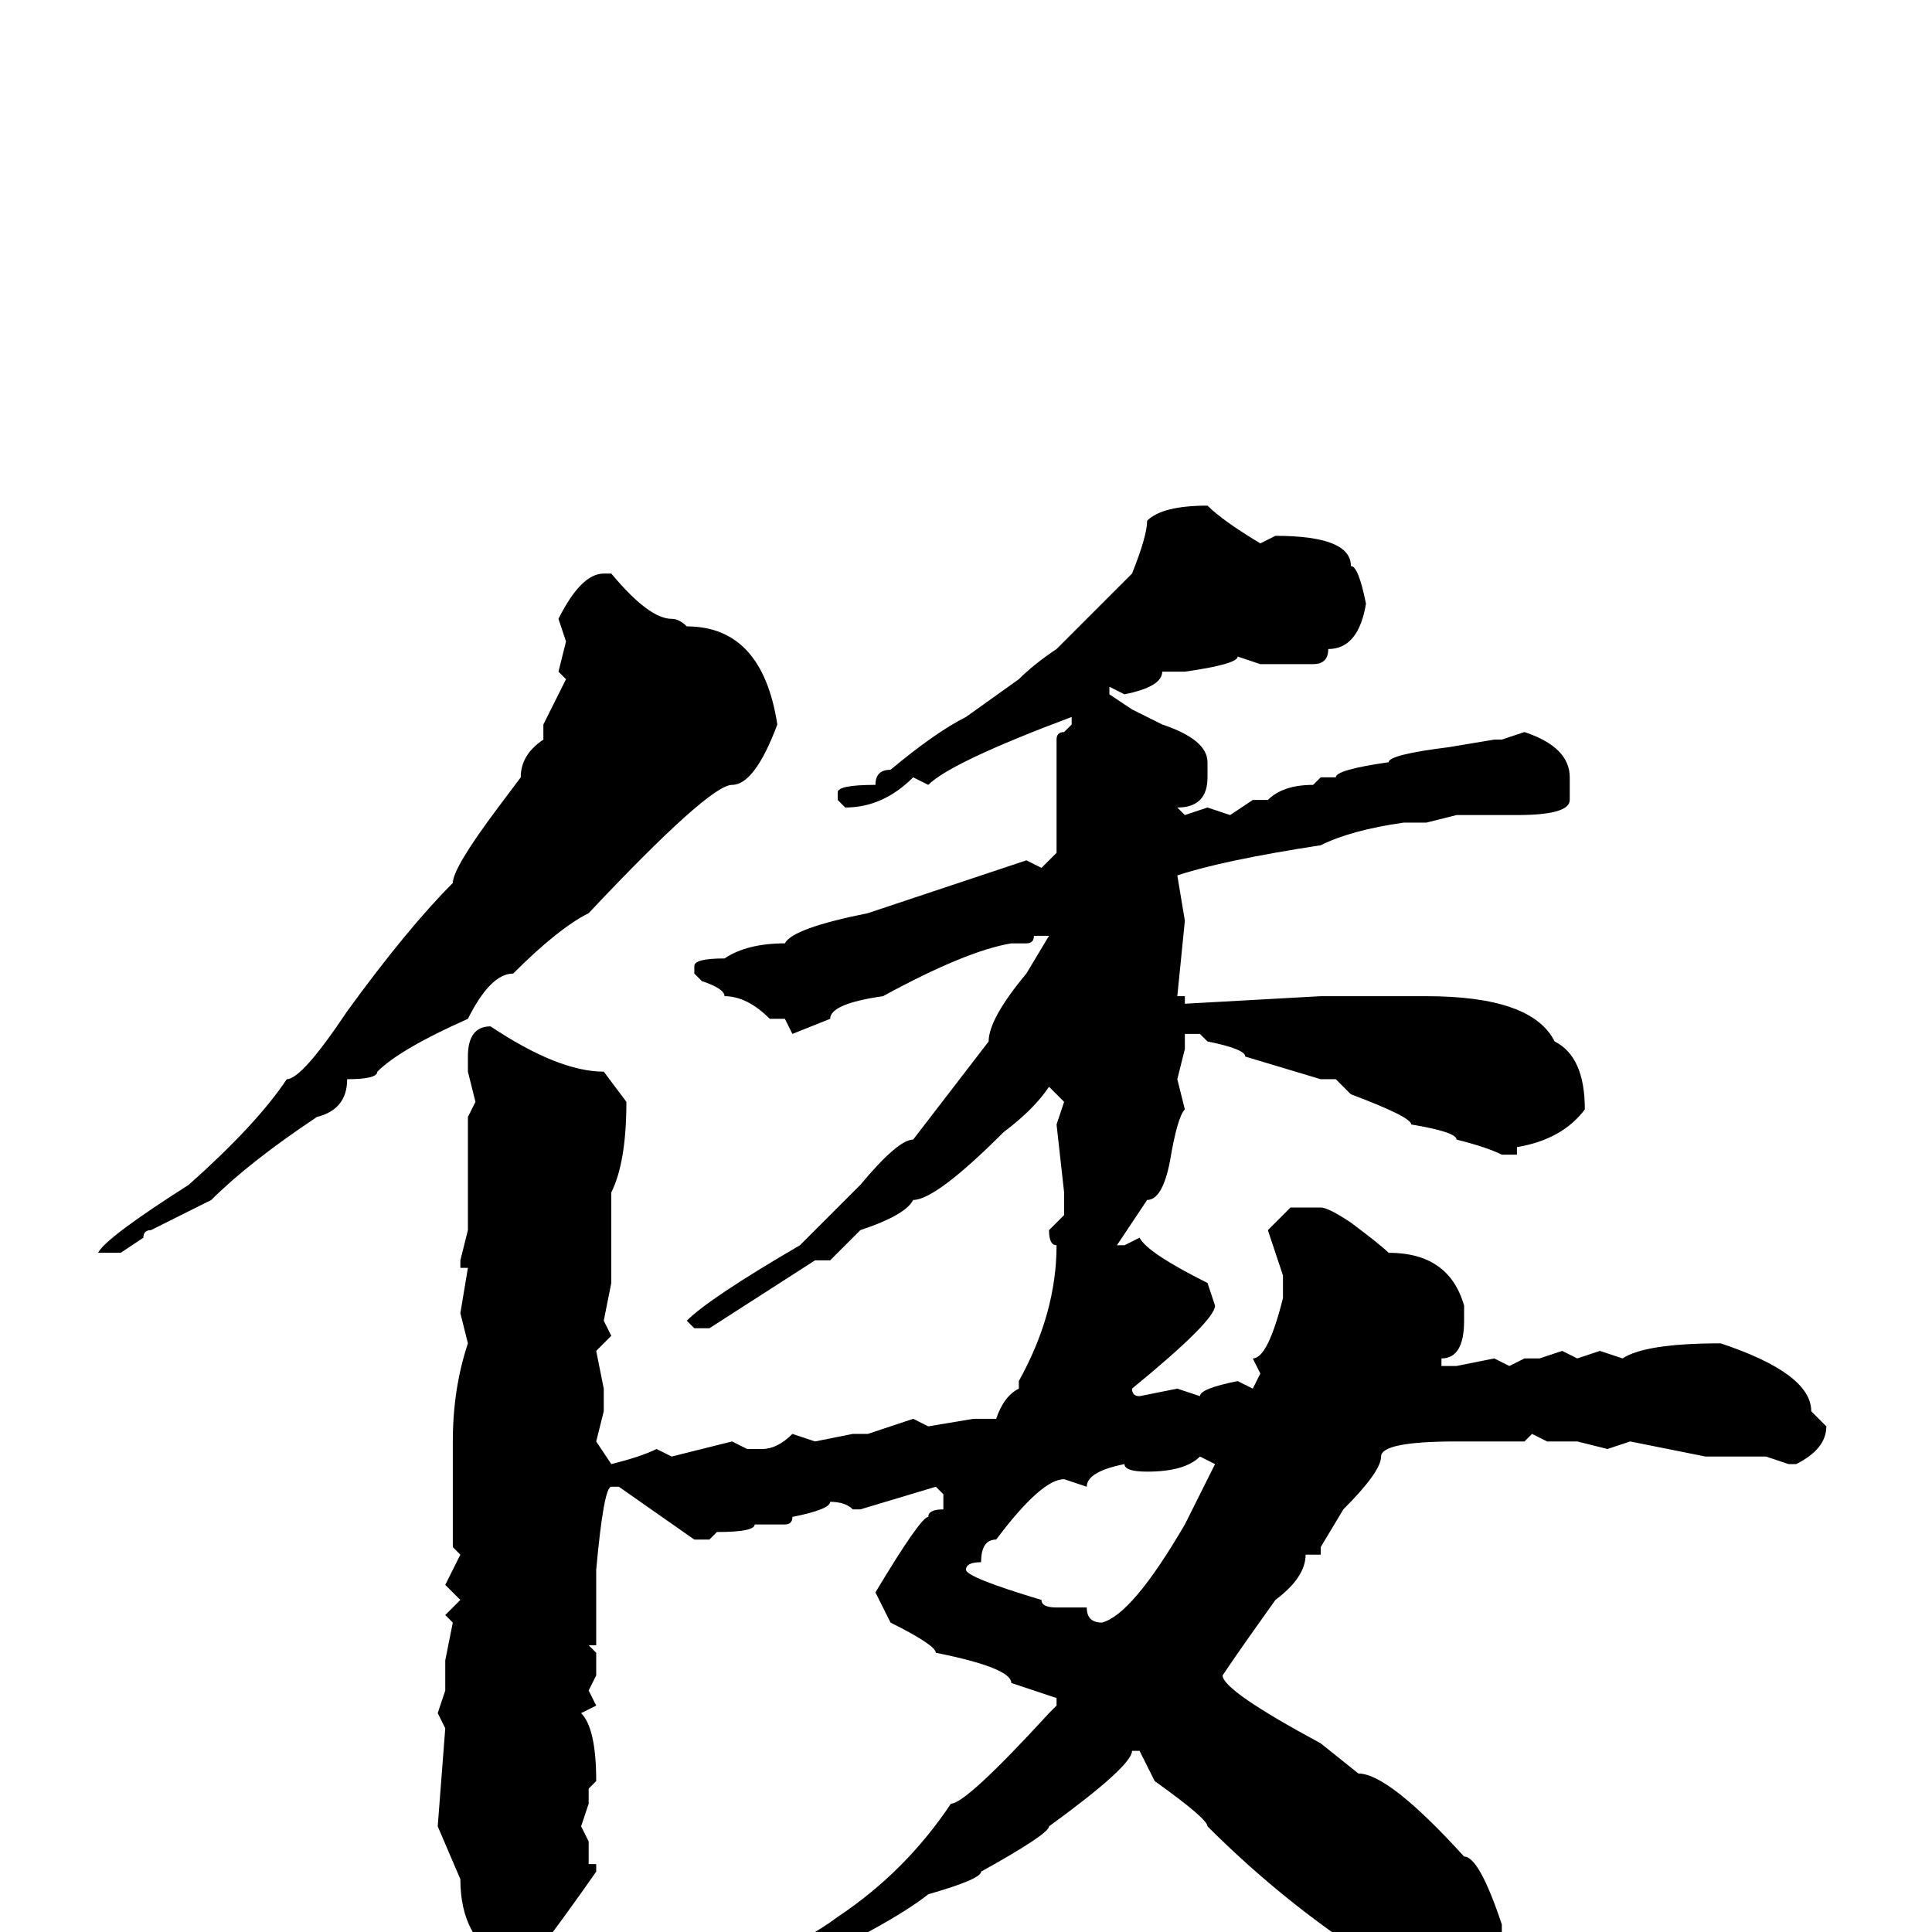 <svg xmlns="http://www.w3.org/2000/svg" viewBox="0 -256 256 256">
	<path fill="#000000" d="M160 -189Q162 -187 167 -184L169 -185Q179 -185 179 -181Q180 -181 181 -176Q180 -170 176 -170Q176 -168 174 -168H167L164 -169Q164 -168 157 -167H154Q154 -165 149 -164L147 -165V-164L150 -162L154 -160Q160 -158 160 -155V-153Q160 -149 156 -149L157 -148L160 -149L163 -148L166 -150H168Q170 -152 174 -152L175 -153H177Q177 -154 184 -155Q184 -156 192 -157L198 -158H199L202 -159Q208 -157 208 -153V-150Q208 -148 201 -148H193L189 -147H186Q179 -146 175 -144Q162 -142 156 -140L157 -134L156 -124H157V-123L175 -124H189Q203 -124 206 -118Q210 -116 210 -109Q207 -105 201 -104V-103H199Q197 -104 193 -105Q193 -106 187 -107Q187 -108 179 -111L177 -113H175L165 -116Q165 -117 160 -118L159 -119H157V-117L156 -113L157 -109Q156 -108 155 -102Q154 -97 152 -97L148 -91H149L151 -92Q152 -90 160 -86L161 -83Q161 -81 150 -72Q150 -71 151 -71L156 -72L159 -71Q159 -72 164 -73L166 -72L167 -74L166 -76Q168 -76 170 -84V-87L168 -93L171 -96H175Q176 -96 179 -94Q183 -91 184 -90Q192 -90 194 -83V-81Q194 -76 191 -76V-75H193L198 -76L200 -75L202 -76H204L207 -77L209 -76L212 -77L215 -76Q218 -78 228 -78Q240 -74 240 -69L242 -67Q242 -64 238 -62H237L234 -63H231H228H226L216 -65L213 -64L209 -65H205L203 -66L202 -65H199H198H196H193Q183 -65 183 -63Q183 -61 178 -56L175 -51V-50V-49V-50H173Q173 -47 169 -44Q164 -37 162 -34Q162 -32 175 -25L180 -21Q184 -21 194 -10Q196 -10 199 -1V4Q195 10 193 10Q185 10 184 5Q171 -3 160 -14Q160 -15 153 -20L151 -24H150Q150 -22 139 -14Q139 -13 130 -8Q130 -7 123 -5Q118 -1 103 6L83 14L81 13Q81 11 85 11Q85 9 89 9Q89 8 93 8L100 4Q107 1 111 -2Q120 -8 126 -17Q128 -17 139 -29L140 -30V-31L134 -33Q134 -35 124 -37Q124 -38 118 -41L116 -45Q122 -55 123 -55Q123 -56 125 -56V-58L124 -59L114 -56H113Q112 -57 110 -57Q110 -56 105 -55Q105 -54 104 -54H100Q100 -53 95 -53L94 -52H92L82 -59H81Q80 -59 79 -48V-46V-41V-38H78L79 -37V-34L78 -32L79 -30L77 -29Q79 -27 79 -20L78 -19V-18V-17L77 -14L78 -12V-9H79V-8Q72 2 70 4H67Q61 1 61 -7L58 -14L59 -27L58 -29L59 -32V-36L60 -41L59 -42L61 -44L59 -46L61 -50L60 -51V-54V-59V-61V-63V-65Q60 -72 62 -78L61 -82L62 -88H61V-89L62 -93V-96V-98V-99V-103V-108L63 -110L62 -114V-116Q62 -120 65 -120Q74 -114 80 -114L83 -110Q83 -102 81 -98V-97V-89V-86L80 -81L81 -79L79 -77L80 -72V-69L79 -65L81 -62Q85 -63 87 -64L89 -63L97 -65L99 -64H101Q103 -64 105 -66L108 -65L113 -66H115L121 -68L123 -67L129 -68H132Q133 -71 135 -72V-73Q140 -82 140 -91Q139 -91 139 -93L141 -95V-98L140 -107L141 -110L139 -112Q137 -109 133 -106Q124 -97 121 -97Q120 -95 114 -93L110 -89H109H108L94 -80H92L91 -81Q94 -84 106 -91L114 -99Q119 -105 121 -105L131 -118Q131 -121 136 -127L139 -132H137Q137 -131 136 -131H134Q128 -130 117 -124Q110 -123 110 -121L105 -119L104 -121H102Q99 -124 96 -124Q96 -125 93 -126L92 -127V-128Q92 -129 96 -129Q99 -131 104 -131Q105 -133 115 -135L136 -142L138 -141L140 -143V-144V-145V-148V-156V-158Q140 -159 141 -159L142 -160V-161Q126 -155 123 -152L121 -153Q117 -149 112 -149L111 -150V-151Q111 -152 116 -152Q116 -154 118 -154Q124 -159 128 -161L135 -166Q137 -168 140 -170L150 -180Q152 -185 152 -187Q154 -189 160 -189ZM80 -180H81Q86 -174 89 -174Q90 -174 91 -173Q101 -173 103 -160Q100 -152 97 -152Q94 -152 78 -135Q74 -133 68 -127Q65 -127 62 -121Q53 -117 50 -114Q50 -113 46 -113Q46 -109 42 -108Q33 -102 28 -97L20 -93Q19 -93 19 -92L16 -90H13Q14 -92 25 -99Q34 -107 38 -113Q40 -113 46 -122Q54 -133 60 -139Q60 -141 66 -149L69 -153Q69 -156 72 -158V-159V-160L75 -166L74 -167L75 -171L74 -174Q77 -180 80 -180ZM152 -61Q149 -61 149 -62Q144 -61 144 -59L141 -60Q138 -60 132 -52Q130 -52 130 -49Q128 -49 128 -48Q128 -47 138 -44Q138 -43 140 -43H144Q144 -41 146 -41Q150 -42 157 -54L161 -62L159 -63Q157 -61 152 -61Z"/>
</svg>